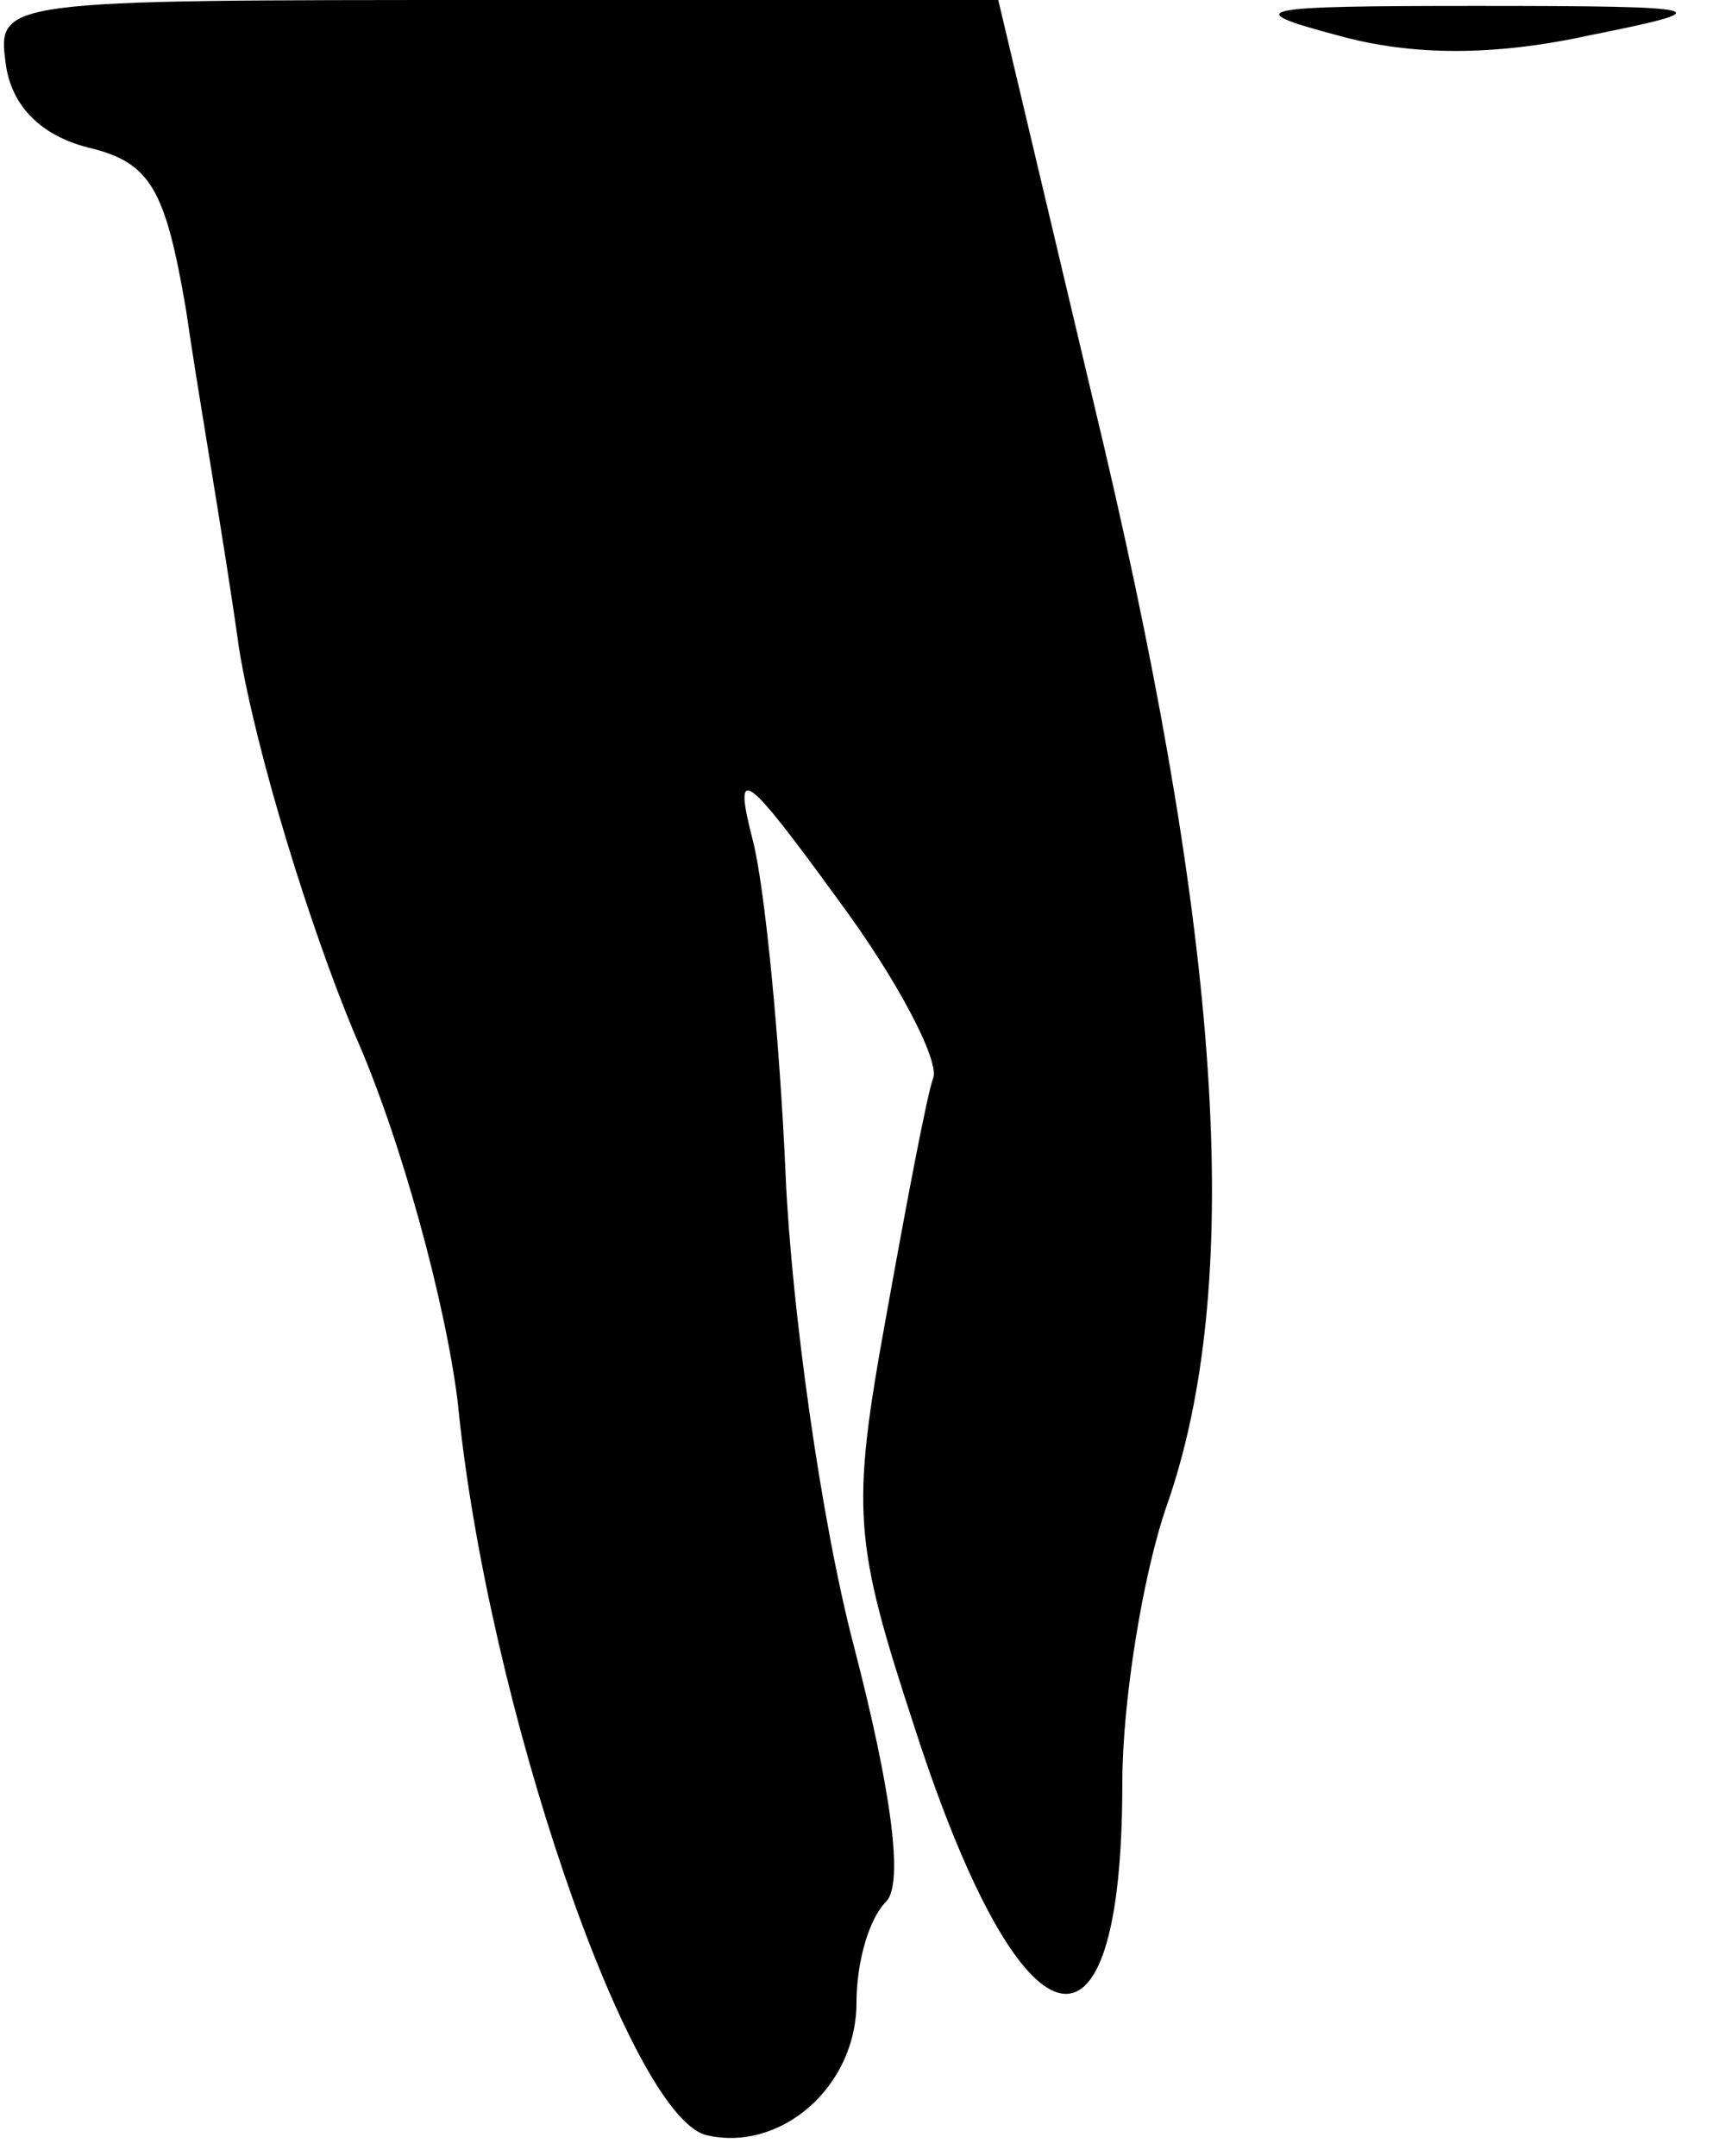 <?xml version="1.0" standalone="no"?>
<!DOCTYPE svg PUBLIC "-//W3C//DTD SVG 20010904//EN"
 "http://www.w3.org/TR/2001/REC-SVG-20010904/DTD/svg10.dtd">
<svg version="1.0" xmlns="http://www.w3.org/2000/svg"
 width="58pt" height="73pt" viewBox="0 0 58 73"
 preserveAspectRatio="xMidYMid meet">
<g transform="translate(0,73) scale(0.1,-0.1)"
fill="#000000" stroke="none">
<path fill="#000000" stroke="none" d="M2 708 c2 -14 12 -24 28 -28 21 -5 26
-14 33 -55 4 -28 13 -79 18 -115 6 -36 24 -94 39 -130 16 -36 31 -92 35 -125
10 -102 58 -241 84 -248 25 -6 51 16 51 45 0 13 4 28 10 34 6 6 2 37 -11 87
-11 42 -21 114 -23 159 -2 46 -7 97 -11 113 -7 27 -3 24 29 -20 20 -27 34 -54
32 -60 -2 -5 -9 -42 -16 -81 -12 -66 -11 -76 10 -140 36 -111 70 -120 70 -18
0 28 7 71 15 94 26 74 19 187 -21 358 l-36 152 -170 0 c-169 0 -169 0 -166
-22z"/>
<path fill="#000000" stroke="none" d="M453 718 c25 -7 53 -7 85 0 45 9 43 10
-38 10 -75 0 -81 -1 -47 -10z"/>
</g>
</svg>
